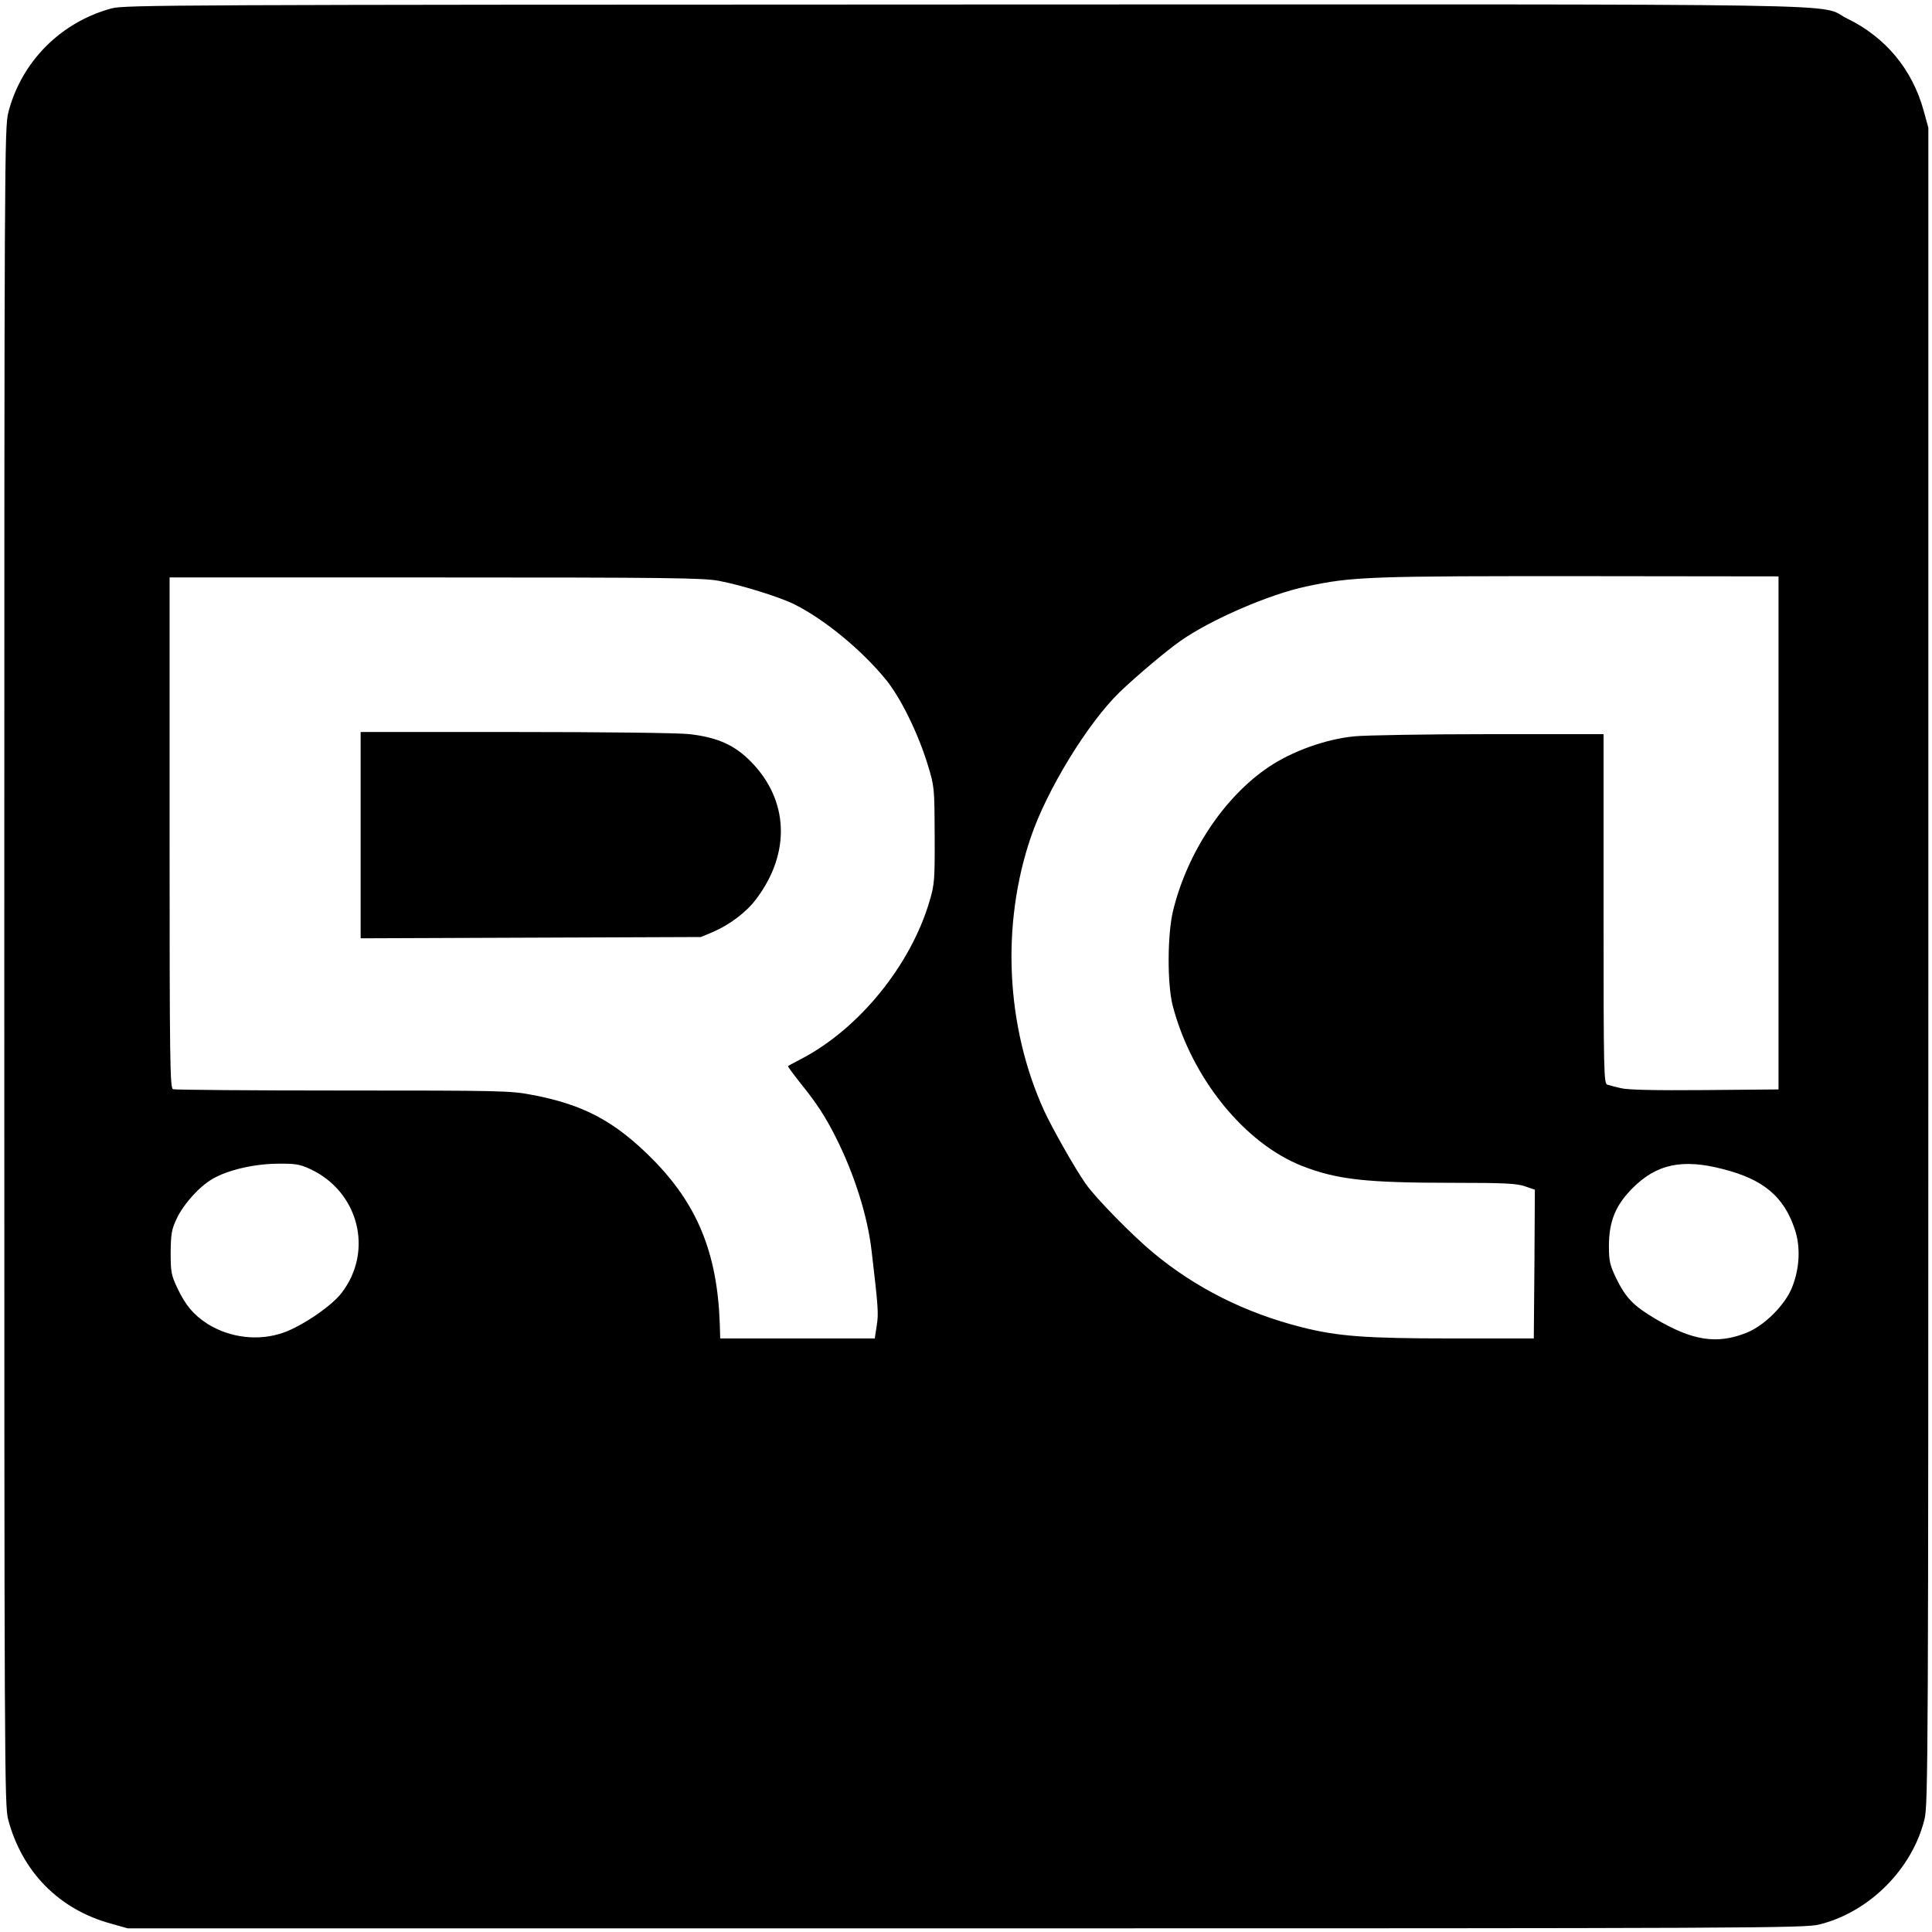 <svg version="1" xmlns="http://www.w3.org/2000/svg" width="1200" height="1200" viewBox="0 0 900 900"><path d="M52 3.9C28.3 10.3 10 28.7 3.9 52.3 2.1 59.3 2 71.2 2 450.1c0 375 .1 390.8 1.8 397.5 6.5 24.4 23.7 41.9 47.9 48.5l7.8 2.2H450c367.3 0 390.9-.1 397.5-1.8 23.2-5.7 43.3-25.8 49-49 1.7-6.6 1.8-30.2 1.8-397.5V59.5l-2.2-8c-5.3-19.2-17.7-34.1-35.5-42.8-15-7.3 23.4-6.7-411.2-6.6C80 2.2 58.1 2.3 52 3.9zM828.5 388v119.5l-34.5.3c-23.5.2-35.9-.1-39-.9-2.5-.6-5.3-1.3-6.2-1.6-1.7-.4-1.8-5.2-1.8-81.9V342h-53.2c-29.3 0-57.6.5-62.8 1-13.4 1.3-29 6.9-40 14.3-20.8 14-38 39.9-44.6 67.2-2.6 11-2.7 34-.1 44 8.8 33.7 33.5 64.2 60.4 74.7 16.3 6.3 29.4 7.8 70.4 7.8 23.5 0 29.4.3 33.2 1.6l4.7 1.6-.2 34.6-.3 34.7H676c-39.8 0-52.9-1-69.5-5.2-26.5-6.7-49.7-18.4-69.5-34.9-9.6-8-26.7-25.4-31.2-31.9-5-7.1-15.5-25.6-19.5-34.3-17.7-39-20-86.4-6.1-127.2 7.5-22.1 26.5-53.1 41.3-67.5 7.7-7.4 21.3-18.9 28.2-23.8 14.2-10 41.4-21.8 58.8-25.5 21.7-4.6 28.2-4.9 135.5-4.8l84.5.1V388zM335 270.6c10.5 2 28.6 7.6 35.4 11.1 13.9 7 31.1 21.2 42.2 34.8 6.9 8.4 15 24.9 19.5 39.5 3.2 10.5 3.2 10.6 3.3 33 .1 20.8-.1 23.1-2.3 30.5-8.7 29.9-32.7 59.5-59.5 73.6-3.4 1.8-6.3 3.3-6.5 3.5-.2.2 2.4 3.7 5.8 8 7.3 9 11.5 15.4 16.3 24.9 8.7 17.2 14.9 36.7 16.8 53 3.2 27.3 3.3 29.4 2.4 35.1l-.9 5.9h-72l-.2-7c-1.2-32.9-10.5-55.5-31.3-76.5-17.5-17.6-32.1-25.5-56.3-30-9.6-1.9-15-2-87.9-2-42.7 0-78.3-.3-79.2-.6-1.4-.6-1.6-12-1.6-119.5V269h123.8c109.5 0 124.7.2 132.2 1.6zM144.3 544.5c22.7 10.4 29.9 38.1 14.9 57.7-4.5 6-17.9 15.2-26.9 18.5-11.6 4.2-25.2 2.6-35.8-4.1-6.4-4.2-10-8.4-13.9-16.6-2.8-6-3.1-7.3-3.1-16.5.1-8.7.4-10.7 2.8-15.8 3.2-6.8 10.4-14.8 16.5-18.4 7-4.2 19.4-7.1 30.3-7.2 8.4-.1 10.4.2 15.2 2.4zm658.3.1c18.9 4.8 28.4 12.8 33.5 28.1 2.7 8.1 2.3 17.9-1.2 26.8-3.2 8.3-13 18.1-21.4 21.4-13.7 5.4-24.9 3.7-42.1-6.4-10.5-6.2-14-9.8-18.6-19.2-2.8-5.9-3.3-7.8-3.3-14.8 0-11.5 3.1-19.1 11-27 11.2-11.3 23.3-13.8 42.1-8.9z"/><path d="M168 389v48.1l79.3-.3 79.2-.3 5.5-2.3c7.9-3.4 15.6-9.2 20.2-15.3 16.3-21.5 15.3-46.3-2.6-64.3-7.5-7.6-15.5-11.1-28.3-12.6-5.1-.6-39.3-1-81-1H168v48z"/></svg>